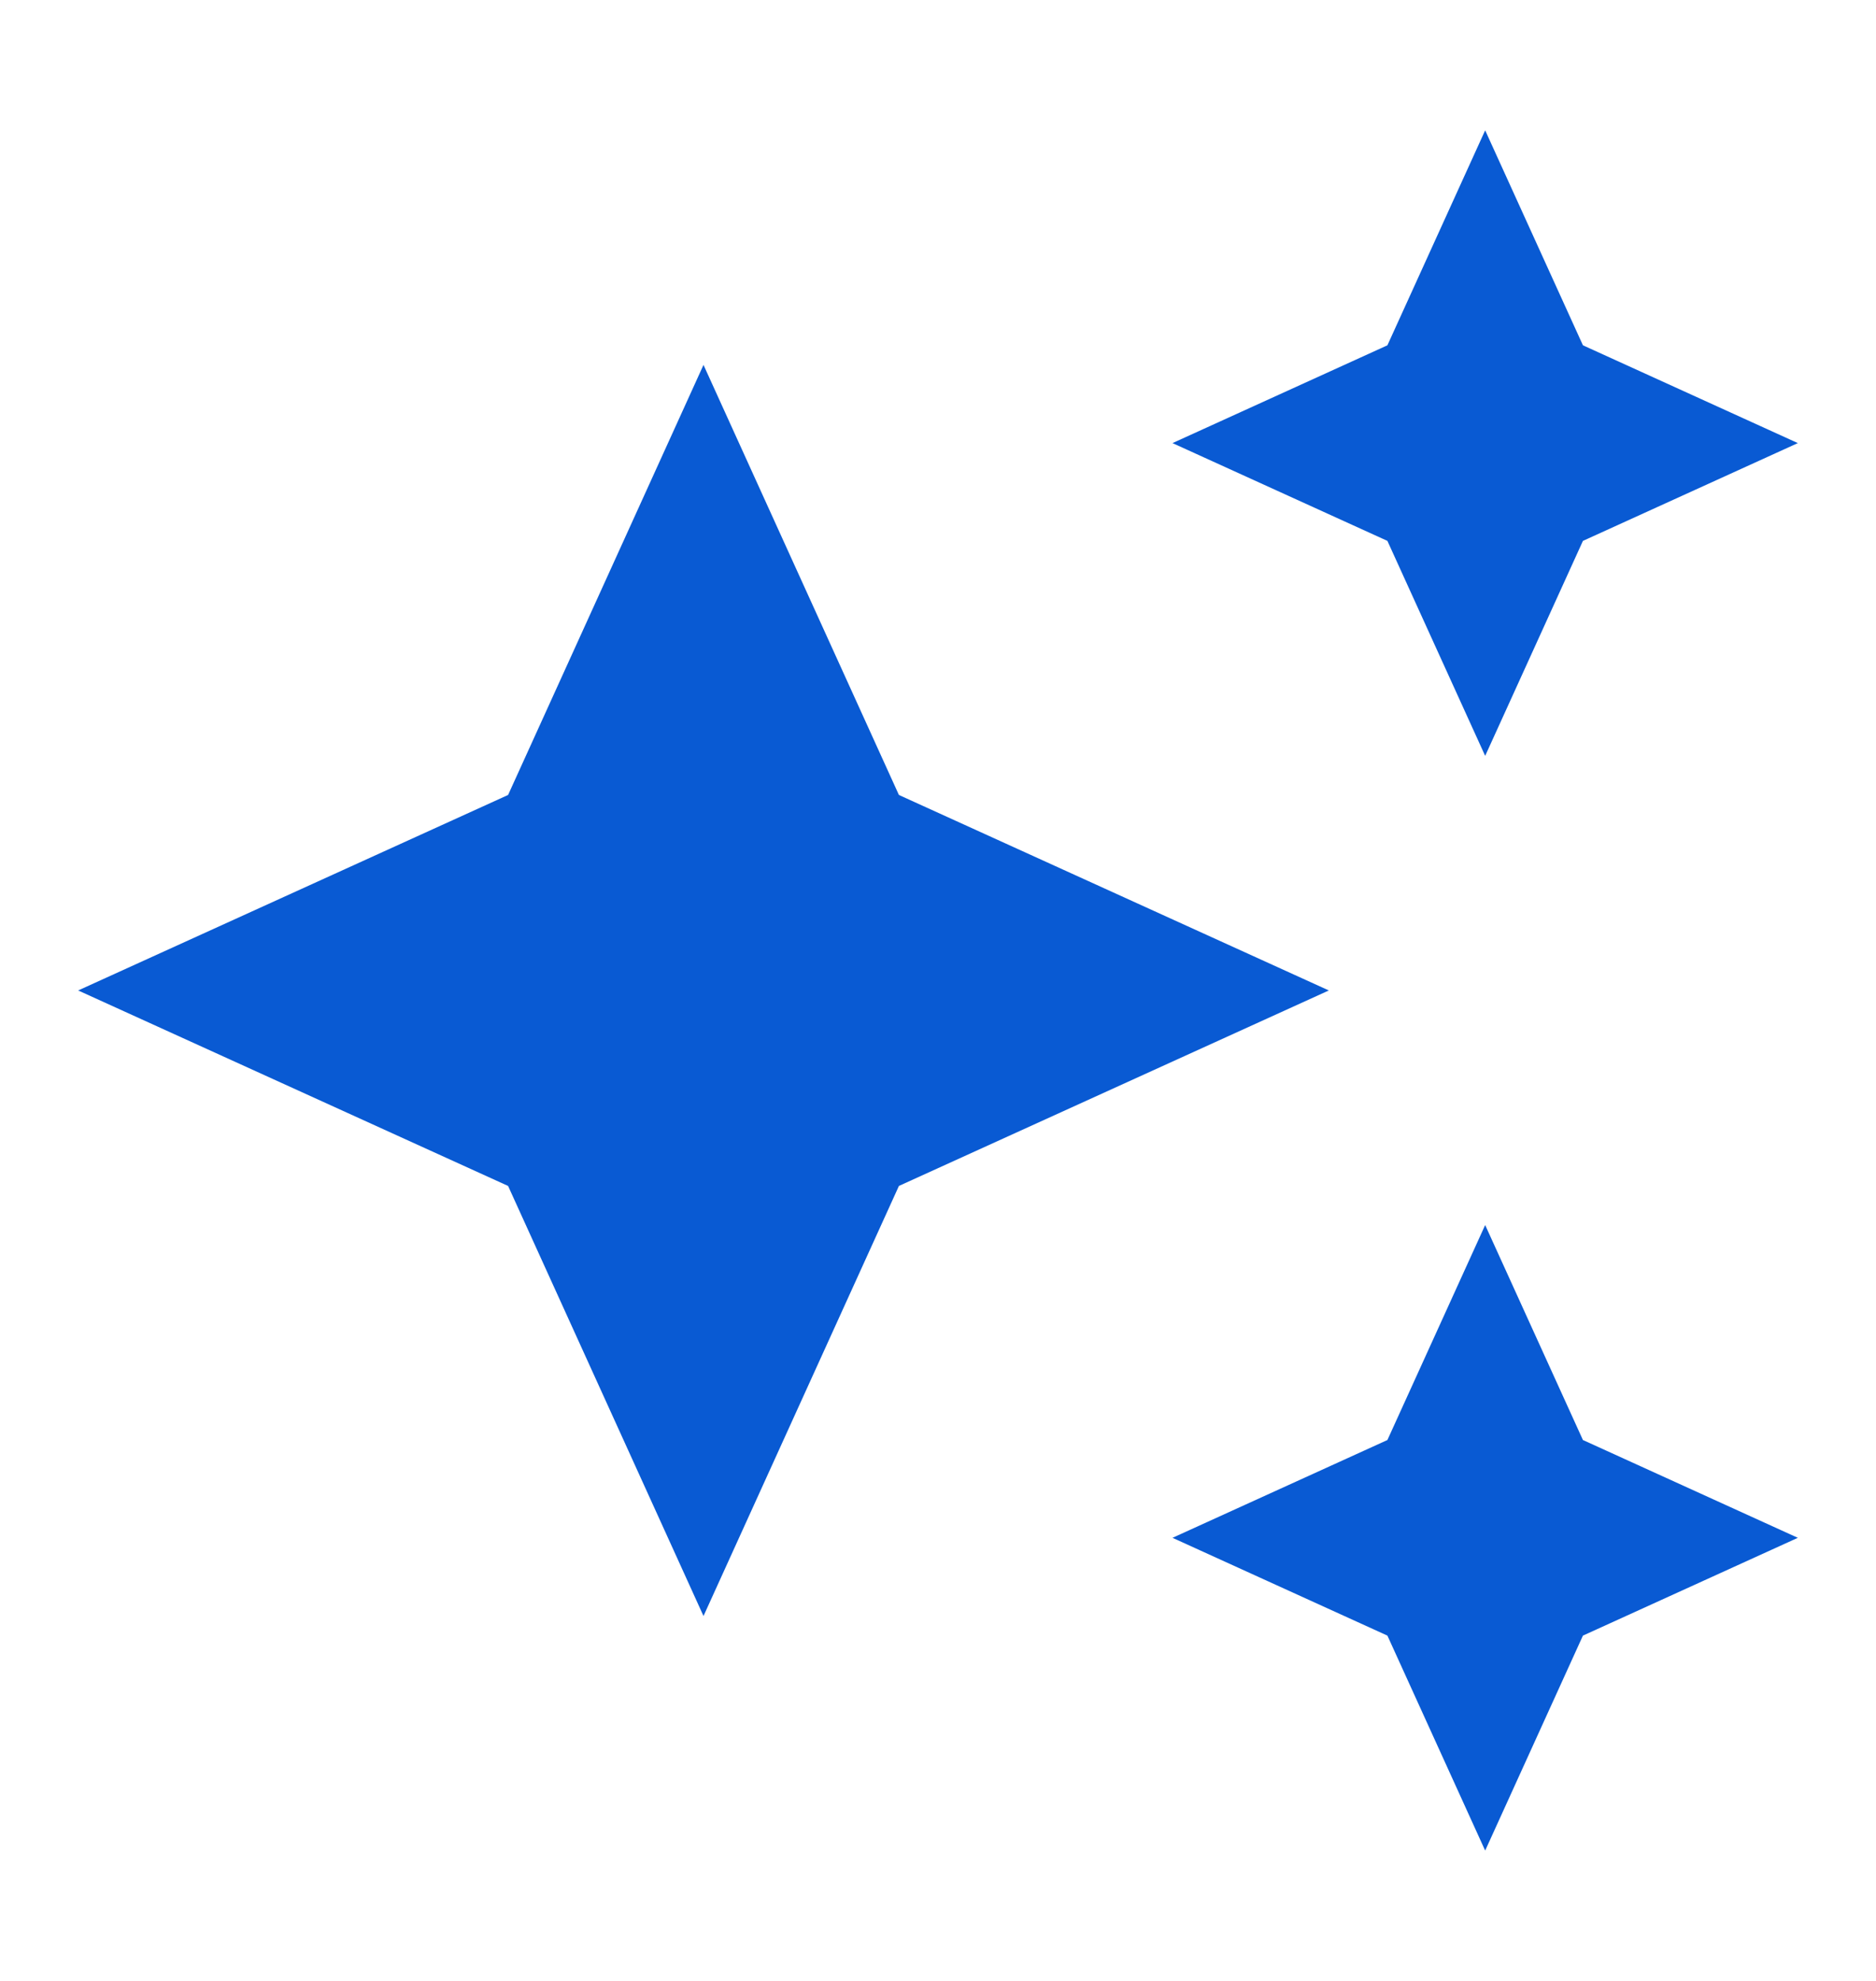 <svg width="18" height="19" viewBox="0 0 18 19" fill="none" xmlns="http://www.w3.org/2000/svg">
<path d="M14.25 7.25L15.188 5.188L17.25 4.25L15.188 3.312L14.25 1.25L13.312 3.312L11.25 4.25L13.312 5.188L14.25 7.25ZM8.625 7.625L6.75 3.5L4.875 7.625L0.75 9.5L4.875 11.375L6.75 15.5L8.625 11.375L12.75 9.5L8.625 7.625ZM14.25 11.75L13.312 13.812L11.25 14.75L13.312 15.688L14.25 17.75L15.188 15.688L17.25 14.75L15.188 13.812L14.25 11.75Z" fill="#095AD3"/>
</svg>

